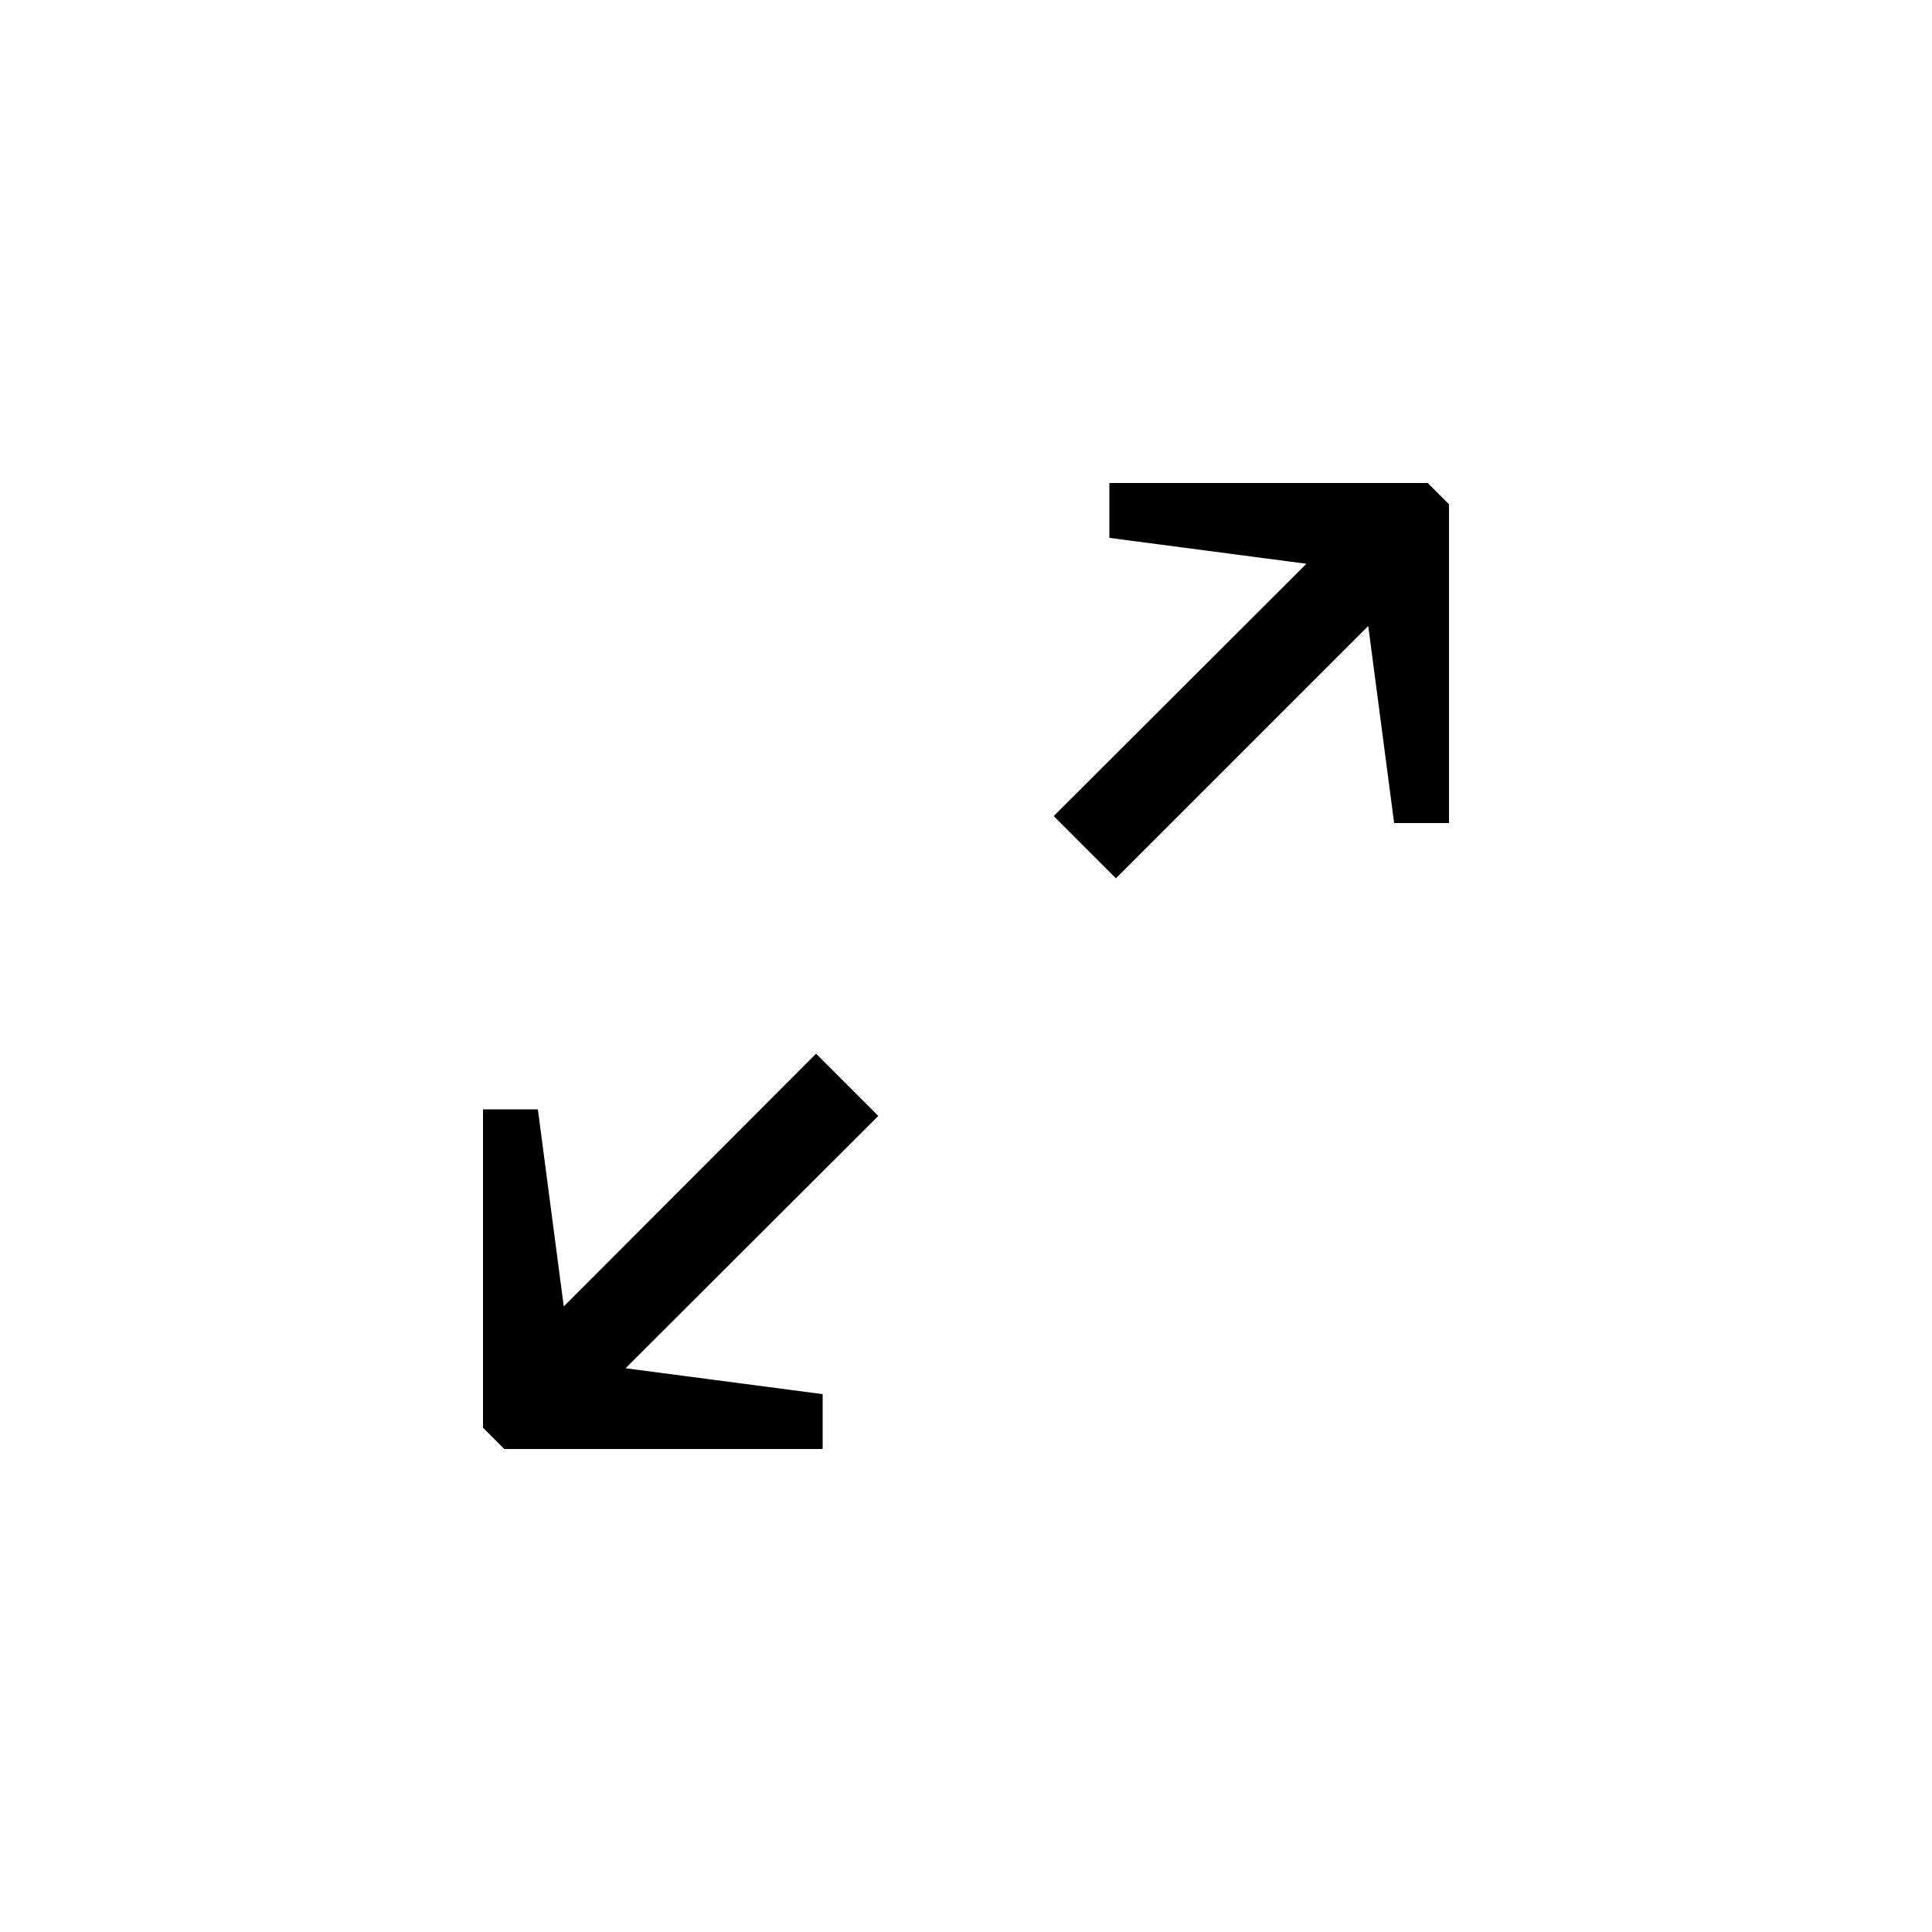 <svg class='uit-icon' xmlns="http://www.w3.org/2000/svg" viewBox="0 0 50 50"><path d="M16.19 35.41l6.54-6.53-1.61-1.61-6.53 6.54-.67-5.1H12.5v8.24l.55.55h8.24v-1.42l-5.1-.67zM33.81 14.59l-6.54 6.53 1.61 1.61 6.53-6.53.67 5.1h1.42v-8.25l-.55-.55h-8.24v1.42l5.1.67z"/></svg>